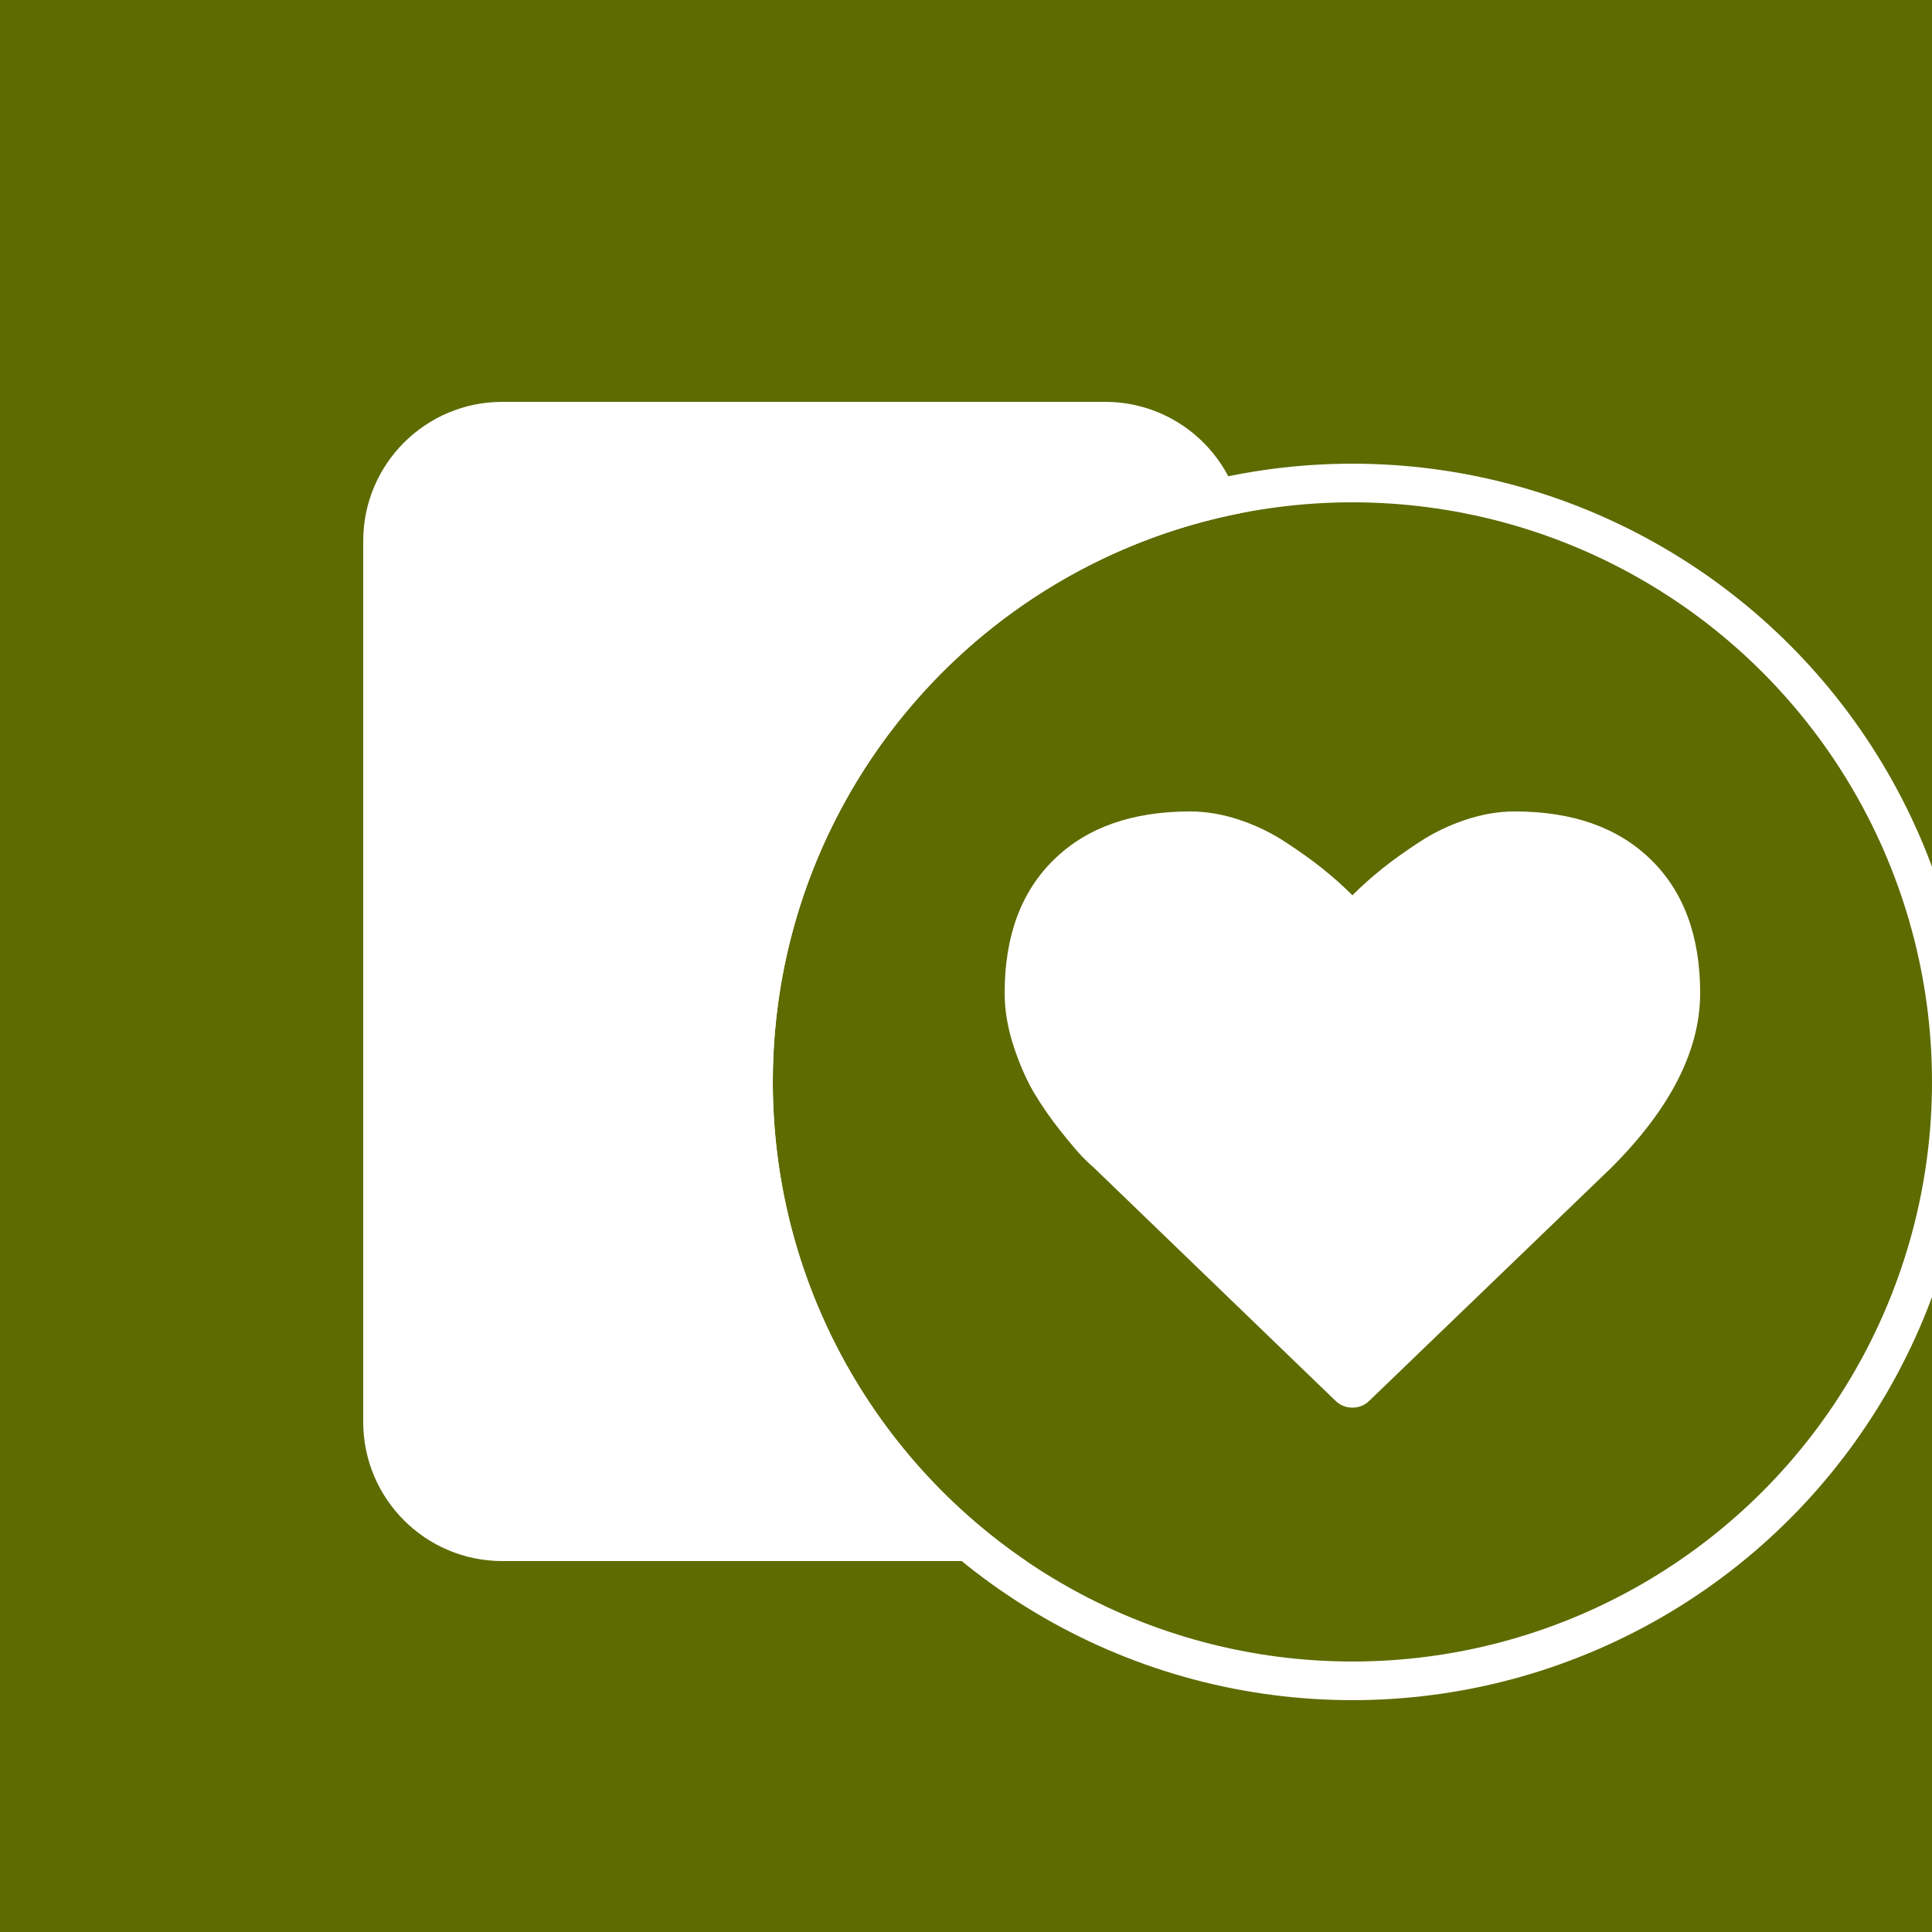 <svg width="50" height="50" viewBox="0 0 50 50" fill="none" xmlns="http://www.w3.org/2000/svg">
<rect x="0" y="0" width="50" height="50" fill="#333333" stroke="none"/>
<g clip-path="url(#clip0_650_258)">
<rect width="50" height="50" fill="#849900"/>
<rect width="50" height="50" fill="black" fill-opacity="0.3"/>
<path fill-rule="evenodd" clip-rule="evenodd" d="M13 10.4C11.012 10.4 9.4 12.012 9.4 14V36.8C9.4 38.788 11.012 40.4 13 40.4H26.557C22.599 37.7 20 33.153 20 28C20 20.698 25.217 14.615 32.127 13.275C31.791 11.634 30.34 10.4 28.6 10.4H13Z" fill="white"/>
<circle cx="35" cy="28" r="15.5" stroke="white"/>
<path d="M42.724 22.246C41.874 21.415 40.699 21 39.199 21C38.783 21 38.36 21.072 37.928 21.216C37.496 21.36 37.094 21.554 36.723 21.799C36.351 22.043 36.031 22.272 35.763 22.487C35.496 22.701 35.241 22.929 35 23.17C34.759 22.929 34.504 22.701 34.237 22.487C33.969 22.272 33.649 22.043 33.277 21.799C32.906 21.554 32.504 21.36 32.072 21.216C31.64 21.072 31.216 21 30.801 21C29.301 21 28.126 21.415 27.276 22.246C26.425 23.076 26 24.228 26 25.701C26 26.149 26.079 26.612 26.236 27.087C26.393 27.562 26.573 27.968 26.773 28.302C26.974 28.637 27.202 28.964 27.456 29.282C27.711 29.6 27.897 29.819 28.014 29.94C28.131 30.06 28.223 30.147 28.29 30.201L34.558 36.248C34.679 36.368 34.826 36.429 35 36.429C35.174 36.429 35.322 36.368 35.442 36.248L41.7 30.221C43.233 28.688 44 27.181 44 25.701C44 24.228 43.575 23.076 42.724 22.246Z" fill="white"/>
</g>
<defs>
<clipPath id="clip0_650_258">
<rect width="50" height="50" fill="white"/>
</clipPath>
</defs>
</svg>
